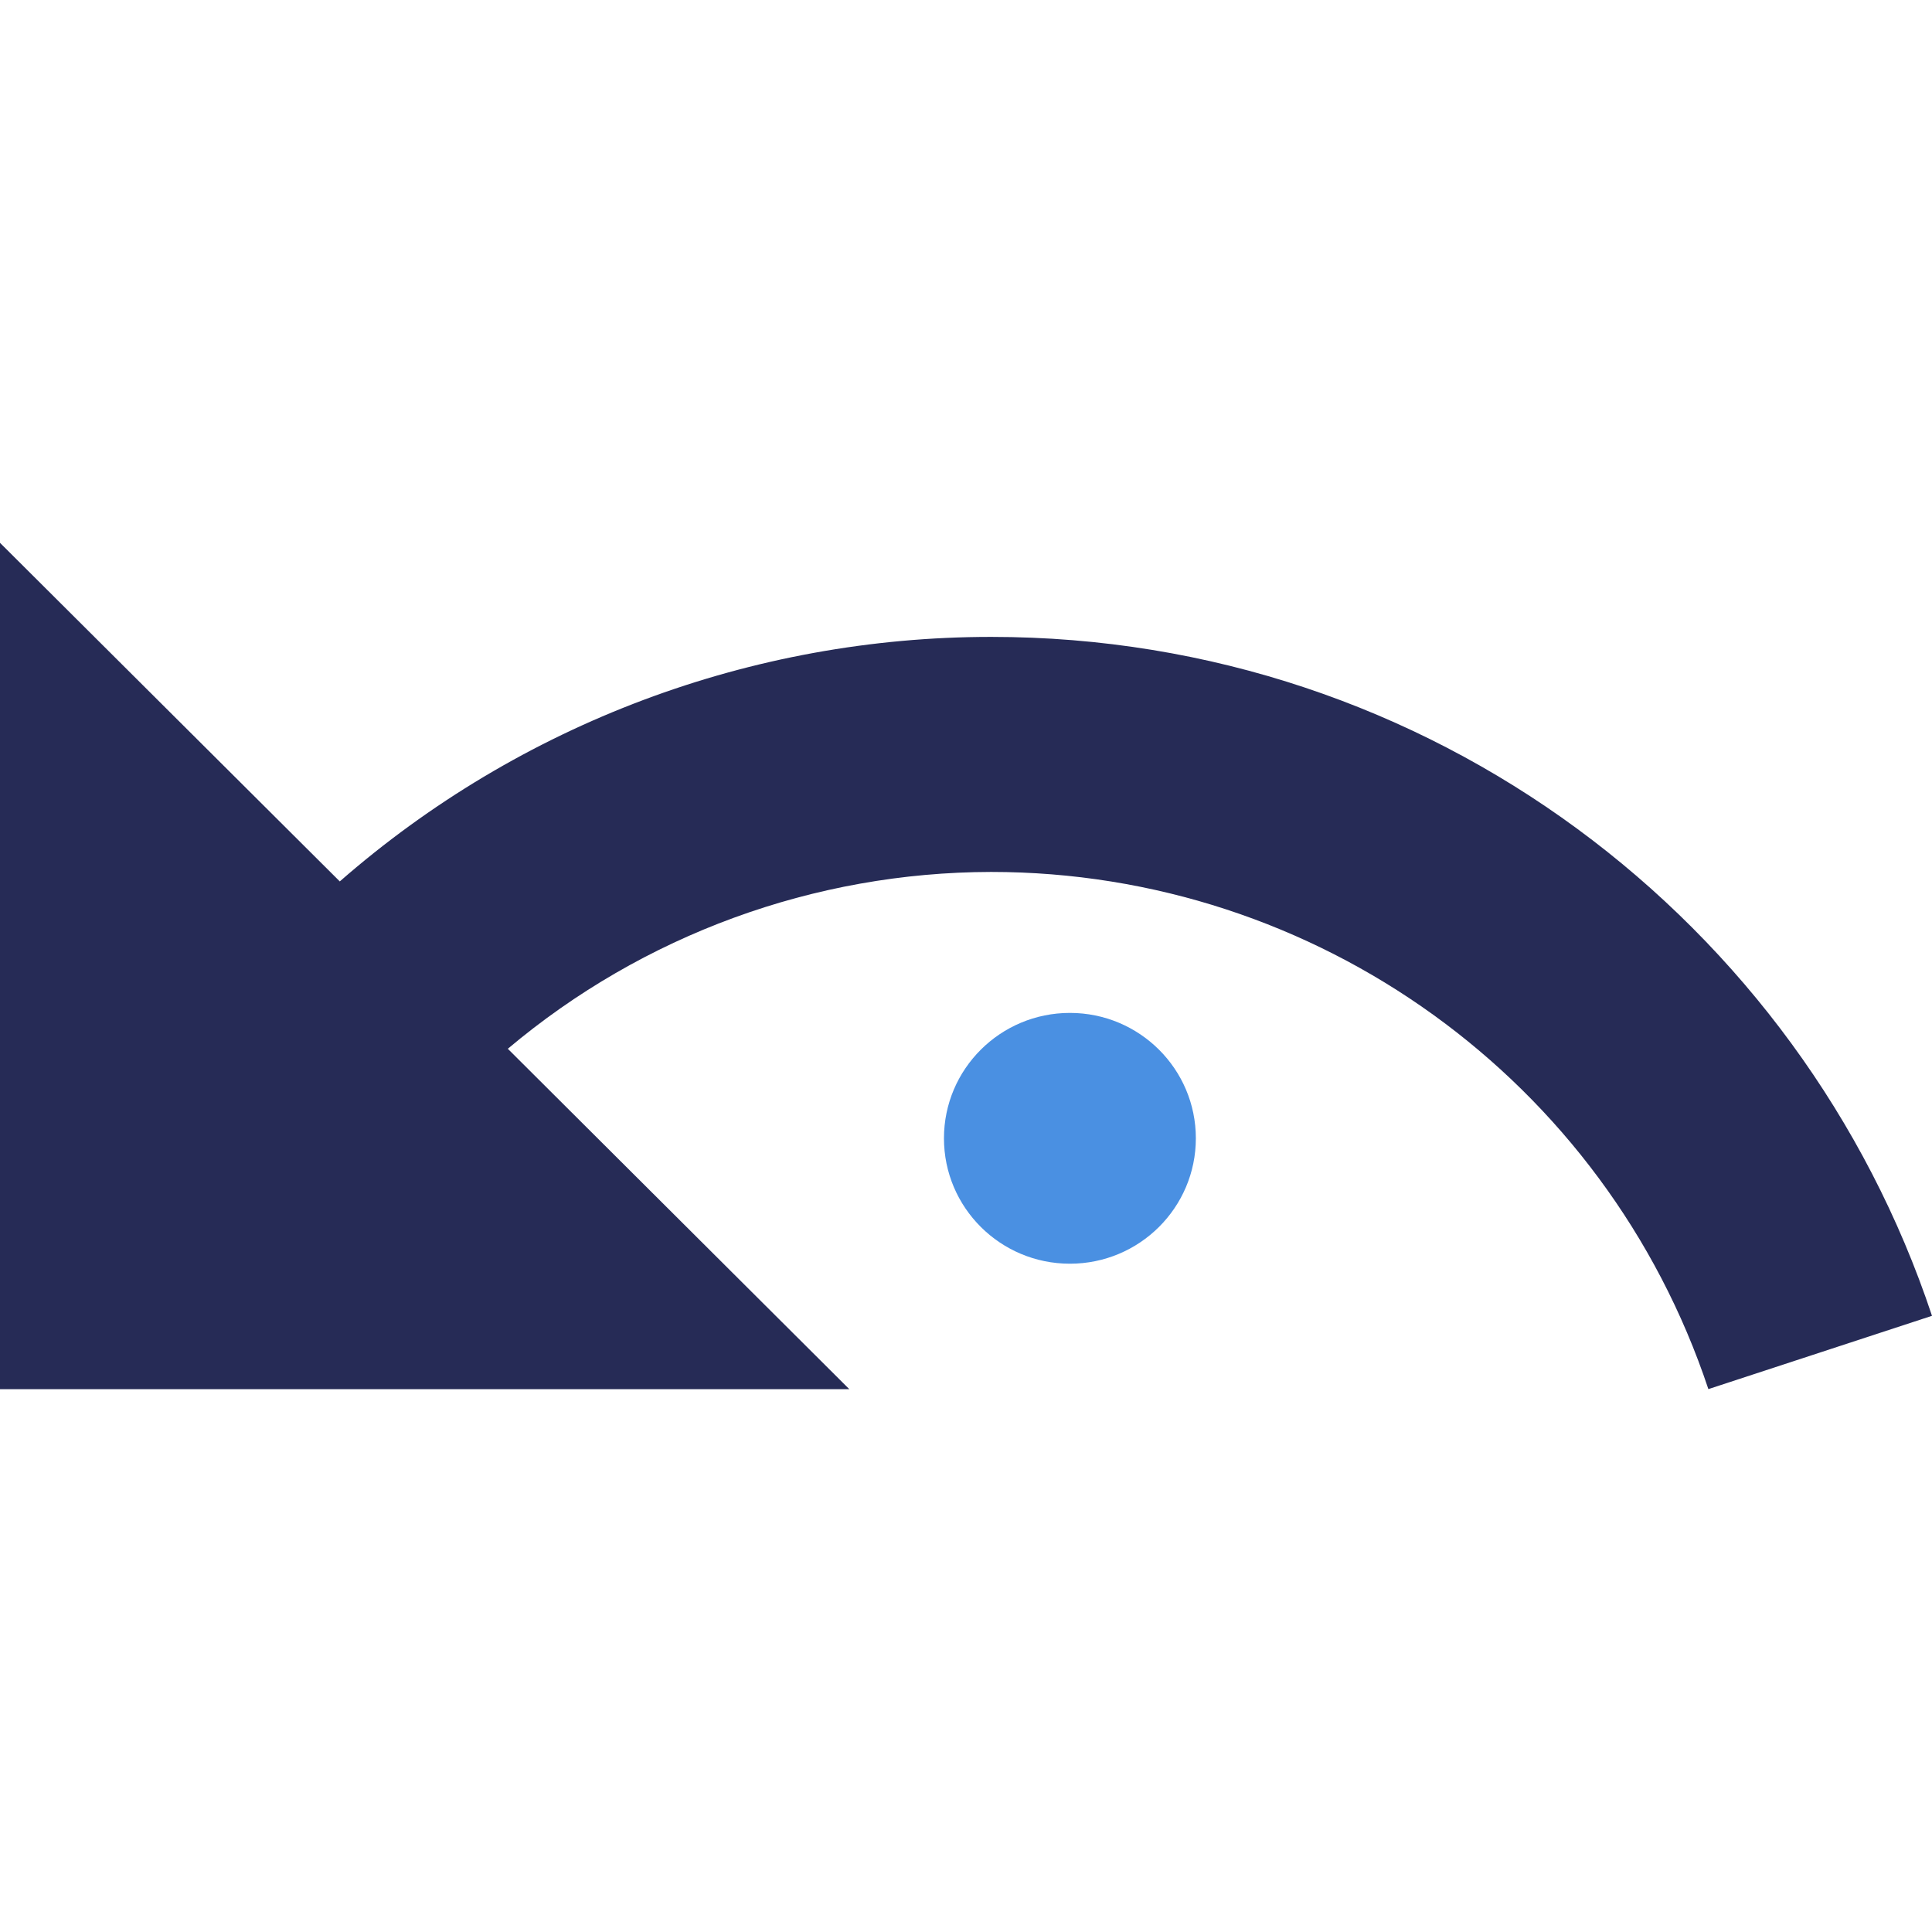 <?xml version="1.0" encoding="utf-8"?>
<!-- Generator: Adobe Illustrator 16.0.0, SVG Export Plug-In . SVG Version: 6.00 Build 0)  -->
<!DOCTYPE svg PUBLIC "-//W3C//DTD SVG 1.1//EN" "http://www.w3.org/Graphics/SVG/1.1/DTD/svg11.dtd">
<svg version="1.1" id="Layer_1" xmlns="http://www.w3.org/2000/svg" xmlns:xlink="http://www.w3.org/1999/xlink" x="0px" y="0px"
	 width="32px" height="32px" viewBox="0 0 32 32" enable-background="new 0 0 32 32" xml:space="preserve">
<g>
	<path fill="#262B56" d="M16.417,10.549h-0.002c-3.968,0-7.8,1.439-10.787,4.05L0,8.991v14.018h14.067l-5.656-5.638
		c2.241-1.887,5.075-2.924,8.005-2.929c5.391,0,10.177,3.453,11.88,8.566L32,21.794C29.83,15.269,23.686,10.549,16.417,10.549z"/>
	<ellipse fill="#4A90E2" cx="17.721" cy="18.854" rx="2.086" ry="2.077"/>
</g>
</svg>
